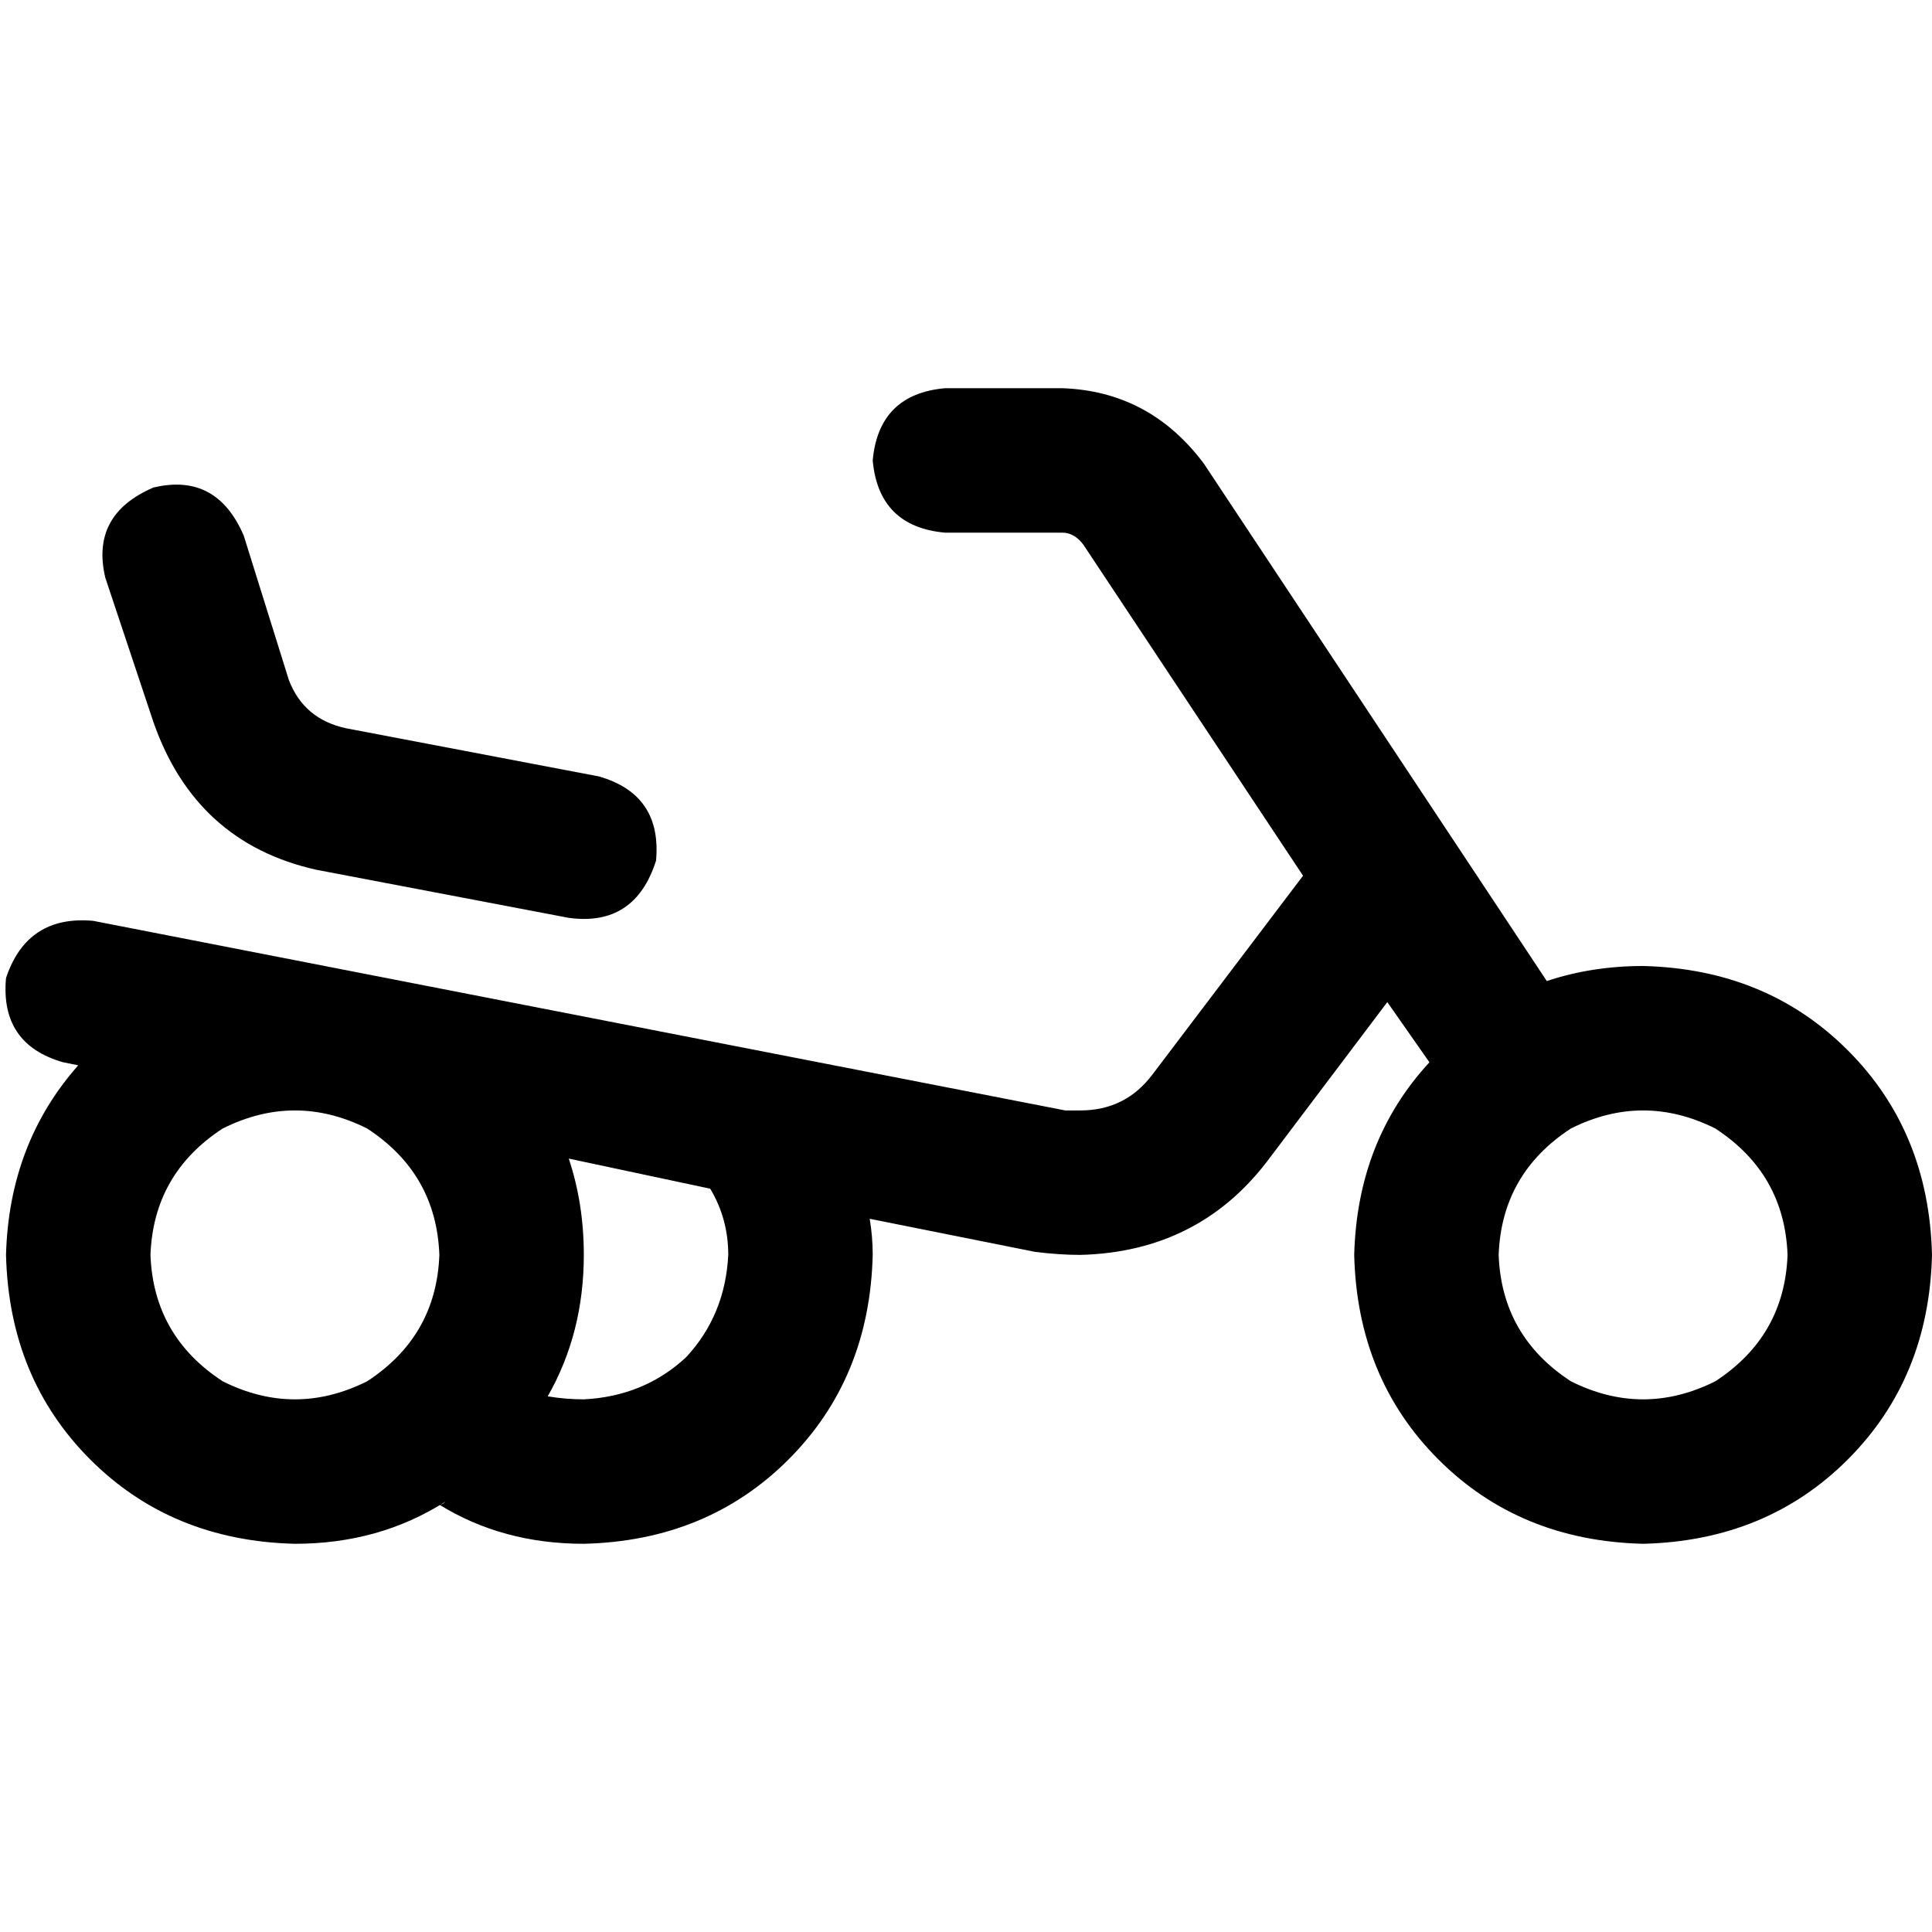 <svg xmlns="http://www.w3.org/2000/svg" viewBox="0 0 512 512">
  <path d="M 231.277 122.019 Q 232.872 104.474 250.417 102.879 L 281.52 102.879 L 281.52 102.879 Q 304.648 103.676 319.003 122.816 L 409.919 259.988 L 409.919 259.988 Q 421.882 256 435.439 256 Q 468.137 256.798 489.67 278.33 Q 511.202 299.863 512 332.561 Q 511.202 365.259 489.67 386.791 Q 468.137 408.324 435.439 409.121 Q 402.741 408.324 381.209 386.791 Q 359.676 365.259 358.879 332.561 Q 359.676 302.255 378.816 281.52 L 367.651 265.57 L 367.651 265.57 L 335.751 307.838 L 335.751 307.838 Q 317.408 331.763 286.305 332.561 Q 280.723 332.561 274.343 331.763 L 230.48 322.991 L 230.48 322.991 Q 231.277 327.776 231.277 332.561 Q 230.48 365.259 208.947 386.791 Q 187.414 408.324 154.717 409.121 Q 133.184 409.121 116.436 398.754 Q 117.234 398.754 118.031 397.956 Q 100.486 409.121 78.156 409.121 Q 45.458 408.324 23.925 386.791 Q 2.393 365.259 1.595 332.561 Q 2.393 303.053 20.735 282.318 L 16.748 281.52 L 16.748 281.52 Q 0 276.735 1.595 259.19 Q 7.178 242.442 24.723 244.037 L 282.318 294.28 L 282.318 294.28 Q 283.913 294.28 286.305 294.28 Q 298.268 294.28 305.445 284.71 L 345.321 232.075 L 345.321 232.075 L 287.103 144.349 L 287.103 144.349 Q 284.71 141.159 281.52 141.159 L 250.417 141.159 L 250.417 141.159 Q 232.872 139.564 231.277 122.019 L 231.277 122.019 Z M 150.729 307.04 Q 154.717 319.003 154.717 332.561 Q 154.717 353.296 145.146 370.044 Q 149.931 370.841 154.717 370.841 Q 170.667 370.044 181.832 359.676 Q 192.199 348.511 192.997 332.561 Q 192.997 322.991 188.212 315.016 L 150.729 307.04 L 150.729 307.04 Z M 40.673 129.196 Q 57.421 125.209 64.598 141.956 L 76.561 180.237 L 76.561 180.237 Q 80.548 190.604 91.713 192.997 L 158.704 205.757 L 158.704 205.757 Q 175.452 210.542 173.857 228.087 Q 168.274 245.632 150.729 243.24 L 83.738 230.48 L 83.738 230.48 Q 51.838 223.302 40.673 191.402 L 27.913 153.121 L 27.913 153.121 Q 23.925 136.374 40.673 129.196 L 40.673 129.196 Z M 116.436 332.561 Q 115.639 311.028 97.296 299.065 Q 78.156 289.495 59.016 299.065 Q 40.673 311.028 39.875 332.561 Q 40.673 354.093 59.016 366.056 Q 78.156 375.626 97.296 366.056 Q 115.639 354.093 116.436 332.561 L 116.436 332.561 Z M 473.72 332.561 Q 472.922 311.028 454.579 299.065 Q 435.439 289.495 416.299 299.065 Q 397.956 311.028 397.159 332.561 Q 397.956 354.093 416.299 366.056 Q 435.439 375.626 454.579 366.056 Q 472.922 354.093 473.72 332.561 L 473.72 332.561 Z" />
</svg>